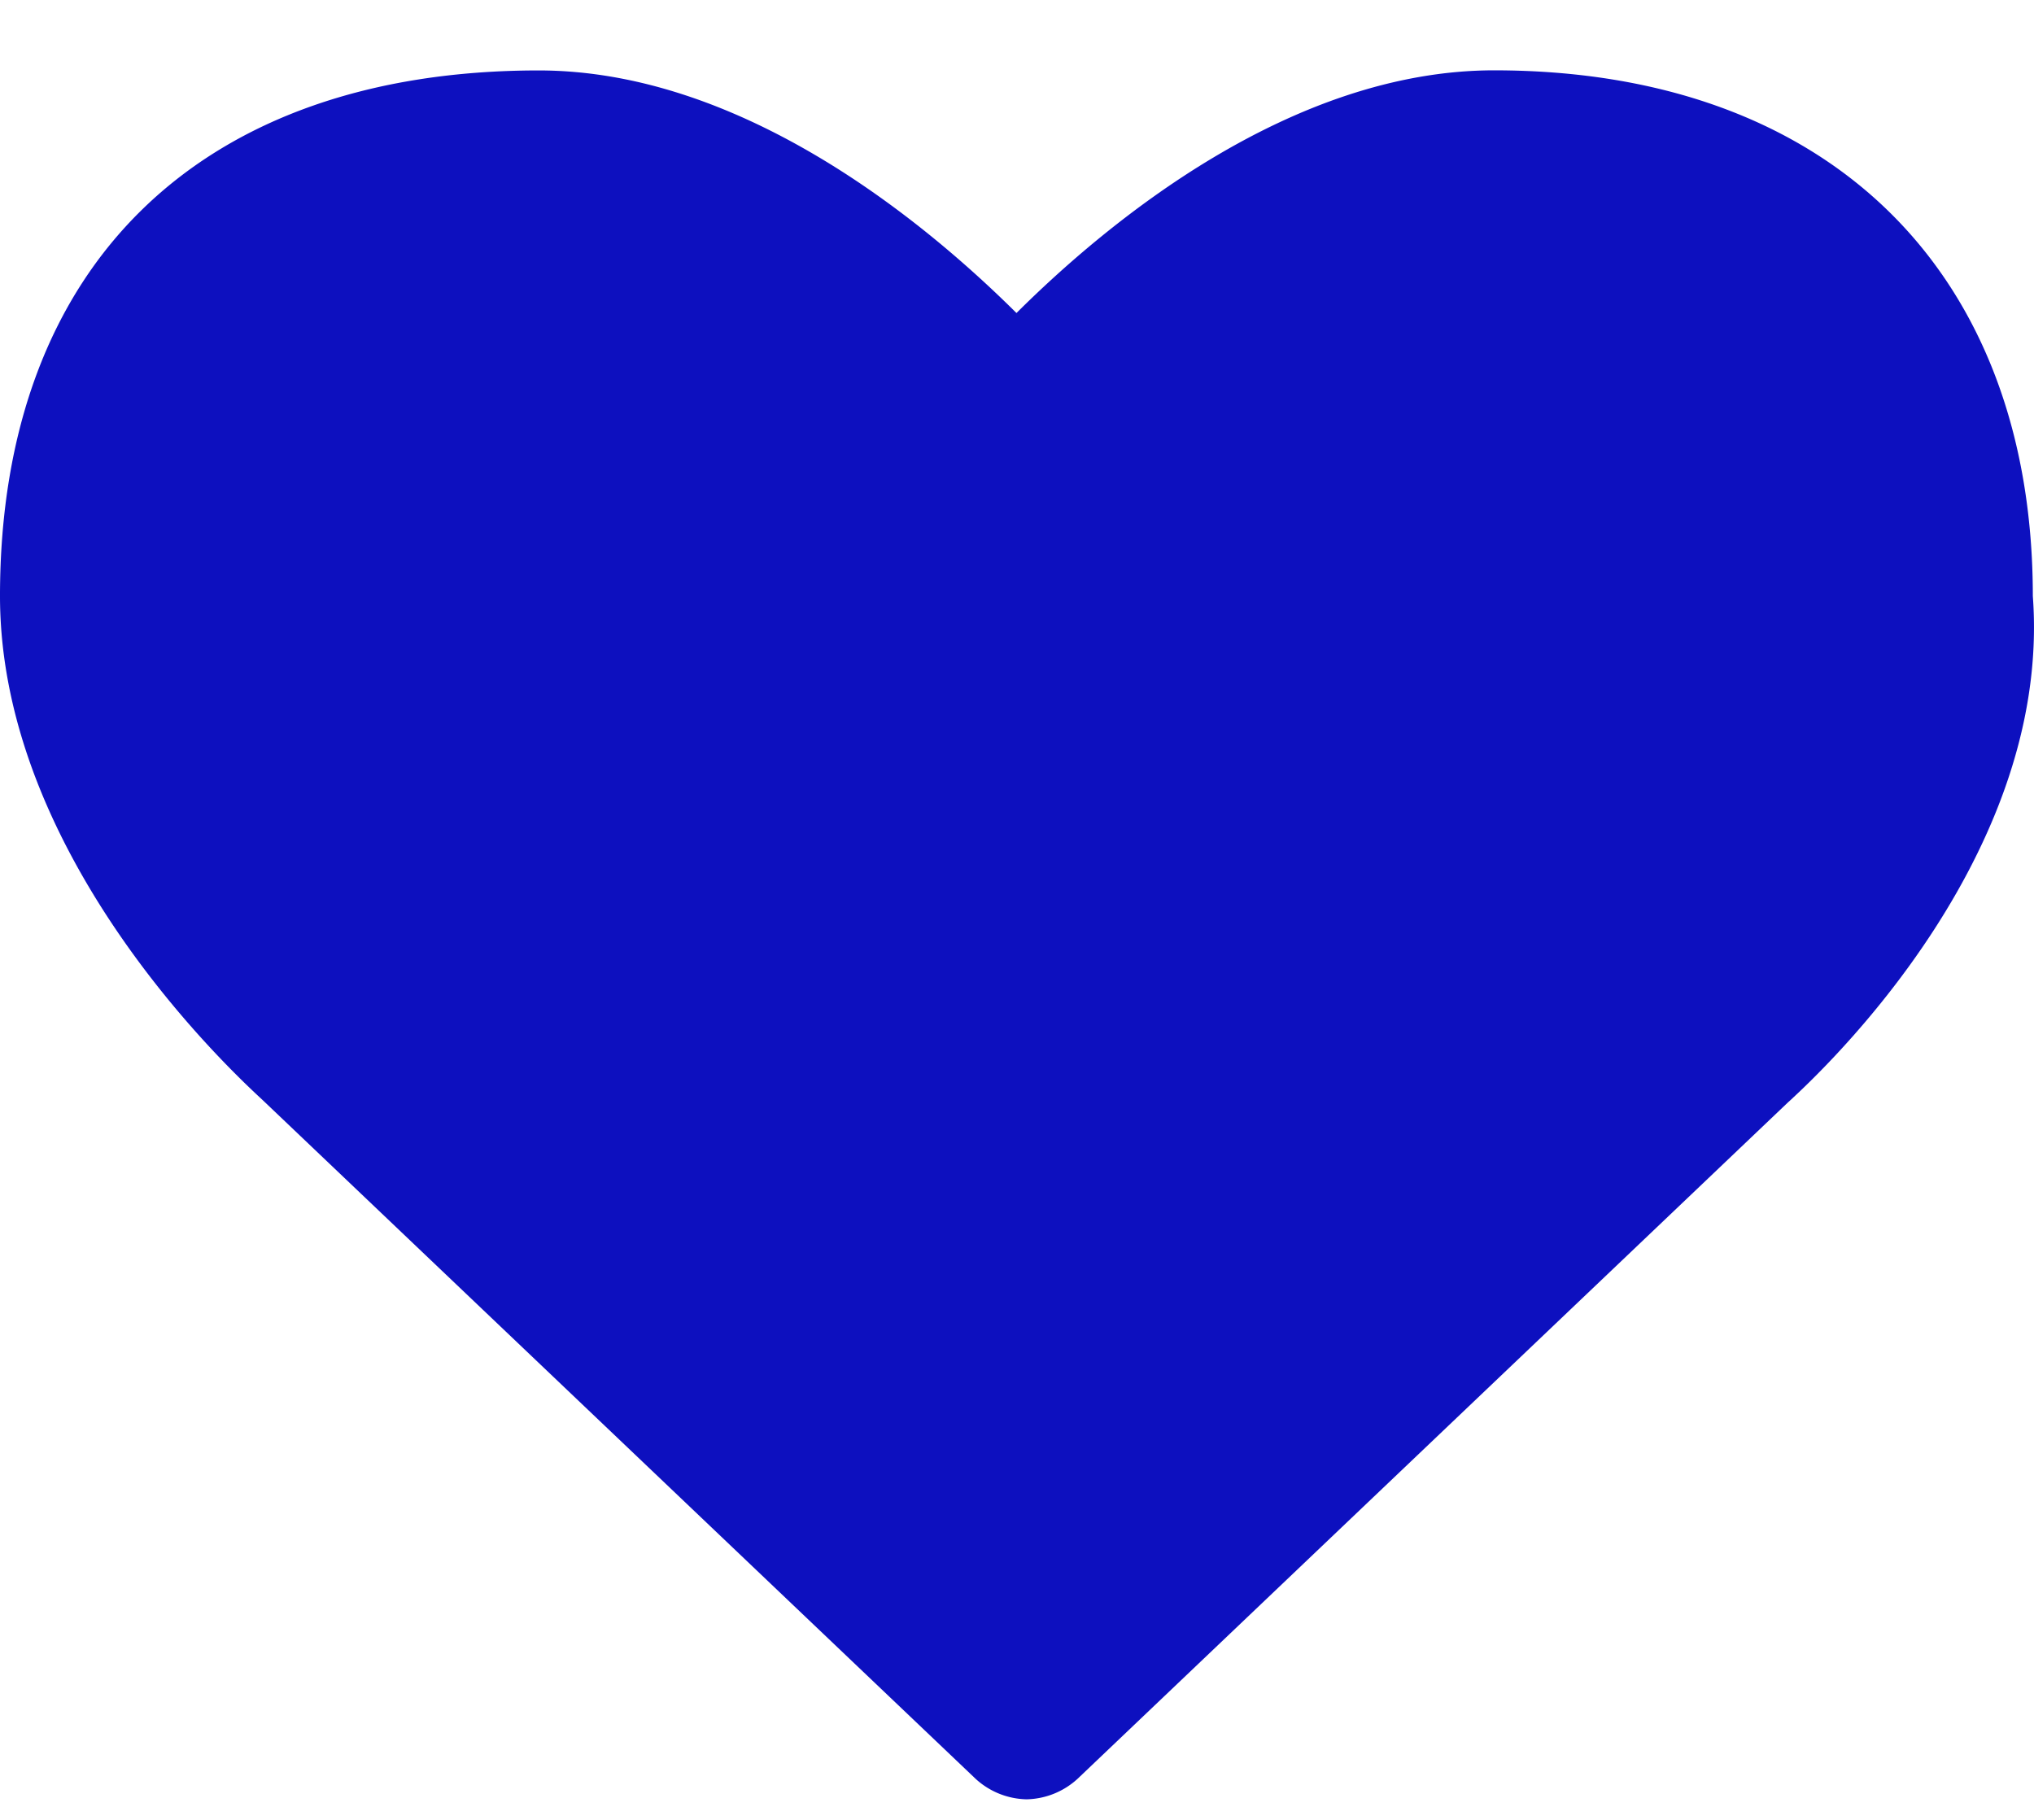 <svg xmlns="http://www.w3.org/2000/svg" width="19" height="17"><path fill="#0d10bf" fill-rule="nonzero" d="M16.71 10.29l-6.646 6.328a.727.727 0 0 1-.474.19.727.727 0 0 1-.475-.19l-6.646-6.327C2.374 10.196 0 8.118 0 5.568 0 2.452 1.899.658 5.032.658c1.9 0 3.608 1.416 4.463 2.266.854-.85 2.563-2.267 4.462-2.267 3.133 0 5.032 1.89 5.032 4.911.19 2.55-2.184 4.628-2.279 4.723"/></svg>